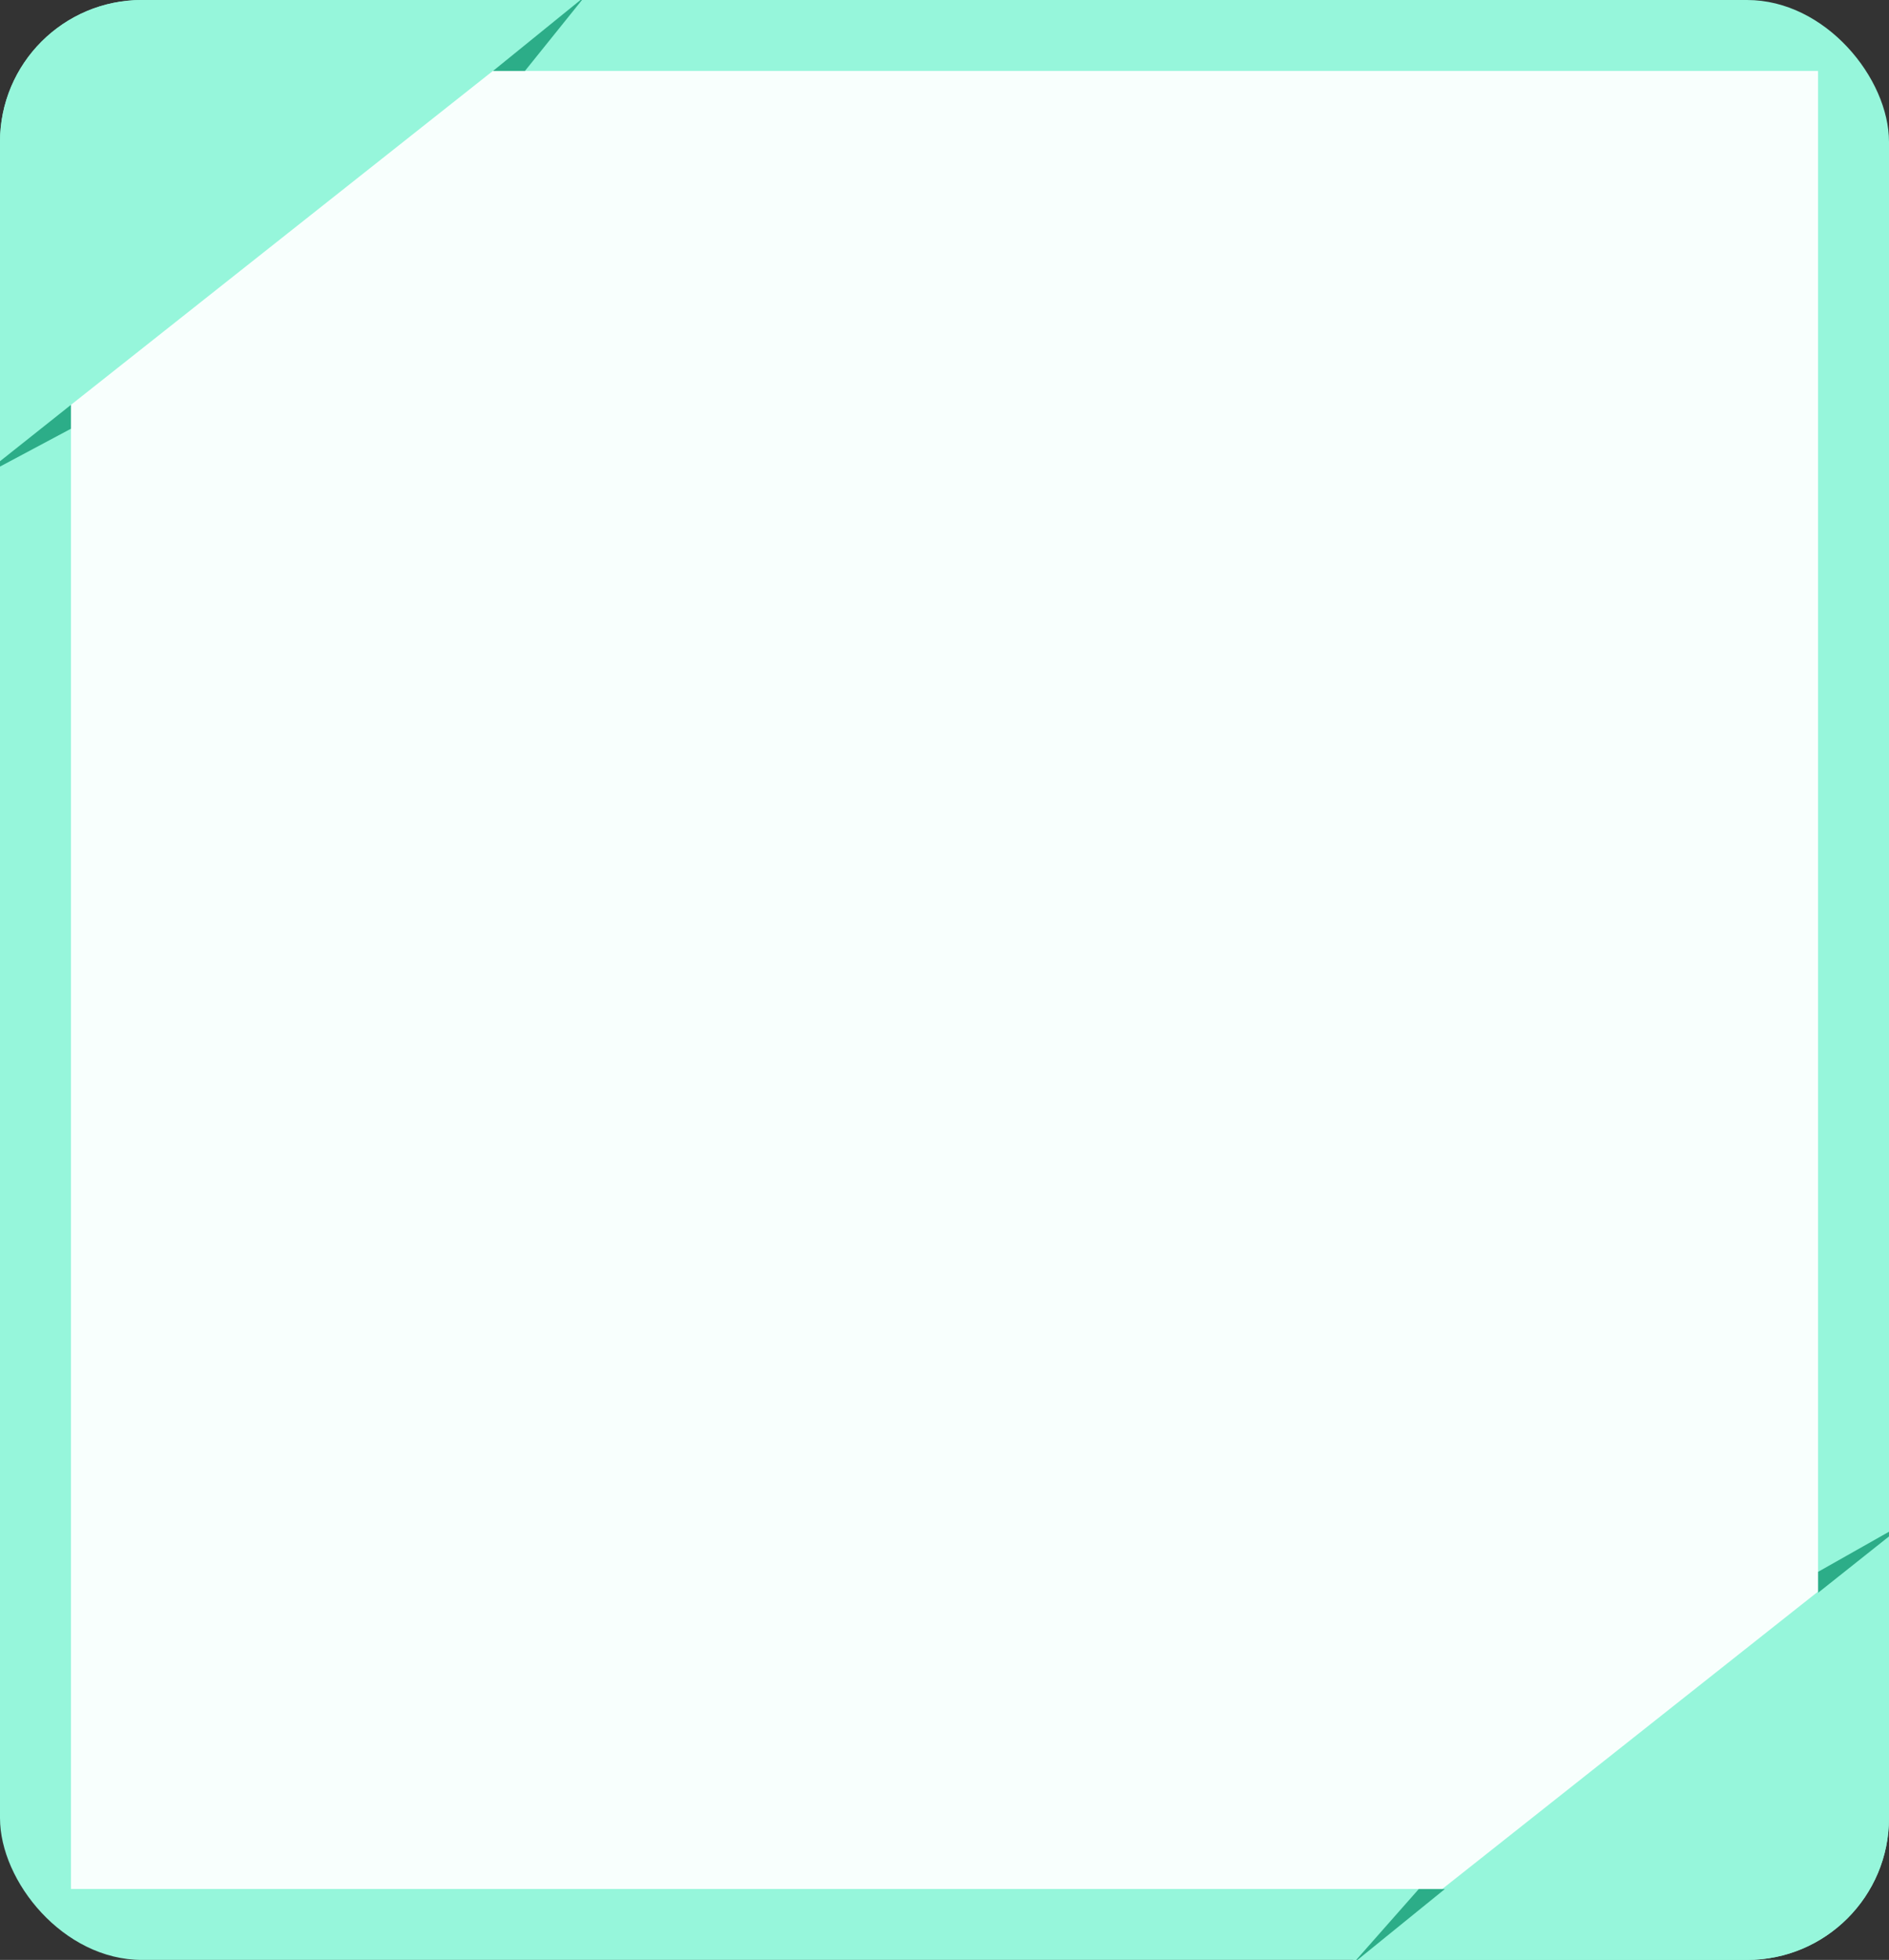 <svg width="426" height="442" viewBox="0 0 426 442" fill="none" xmlns="http://www.w3.org/2000/svg">
<rect x="0" y="0" width="426" height="442" fill="#333333" stroke="none"/>
<g clip-path="url(#clip0_2002_74)">
<rect width="426" height="442" rx="32" fill="#96F6DB"/>
<rect width="394" height="410" transform="translate(16 16)" fill="#F8FFFD"/>
<path d="M5.276 -15.999L135.968 -3.643L-12.724 114.035L5.276 -15.999Z" fill="#96F6DB"/>
<path d="M111.188 16H118.381L131.879 -0.786L111.188 16Z" fill="#2CAD88"/>
<path d="M15.986 96.694L15.986 91.316L-4.62 107.688L15.986 96.694Z" fill="#2CAD88"/>
<path d="M424.975 462.869L294.283 450.513L442.975 332.834L424.975 462.869Z" fill="#96F6DB"/>
<path d="M325.833 426.02H319.953L305.142 442.805L325.833 426.02Z" fill="#2CAD88"/>
<path d="M410.021 354.474L410.021 359.191L430.627 342.819L410.021 354.474Z" fill="#2CAD88"/>
</g>
<defs>
<clipPath id="clip0_2002_74">
<rect width="426" height="442" rx="32" fill="white"/>
</clipPath>
</defs>
</svg>
